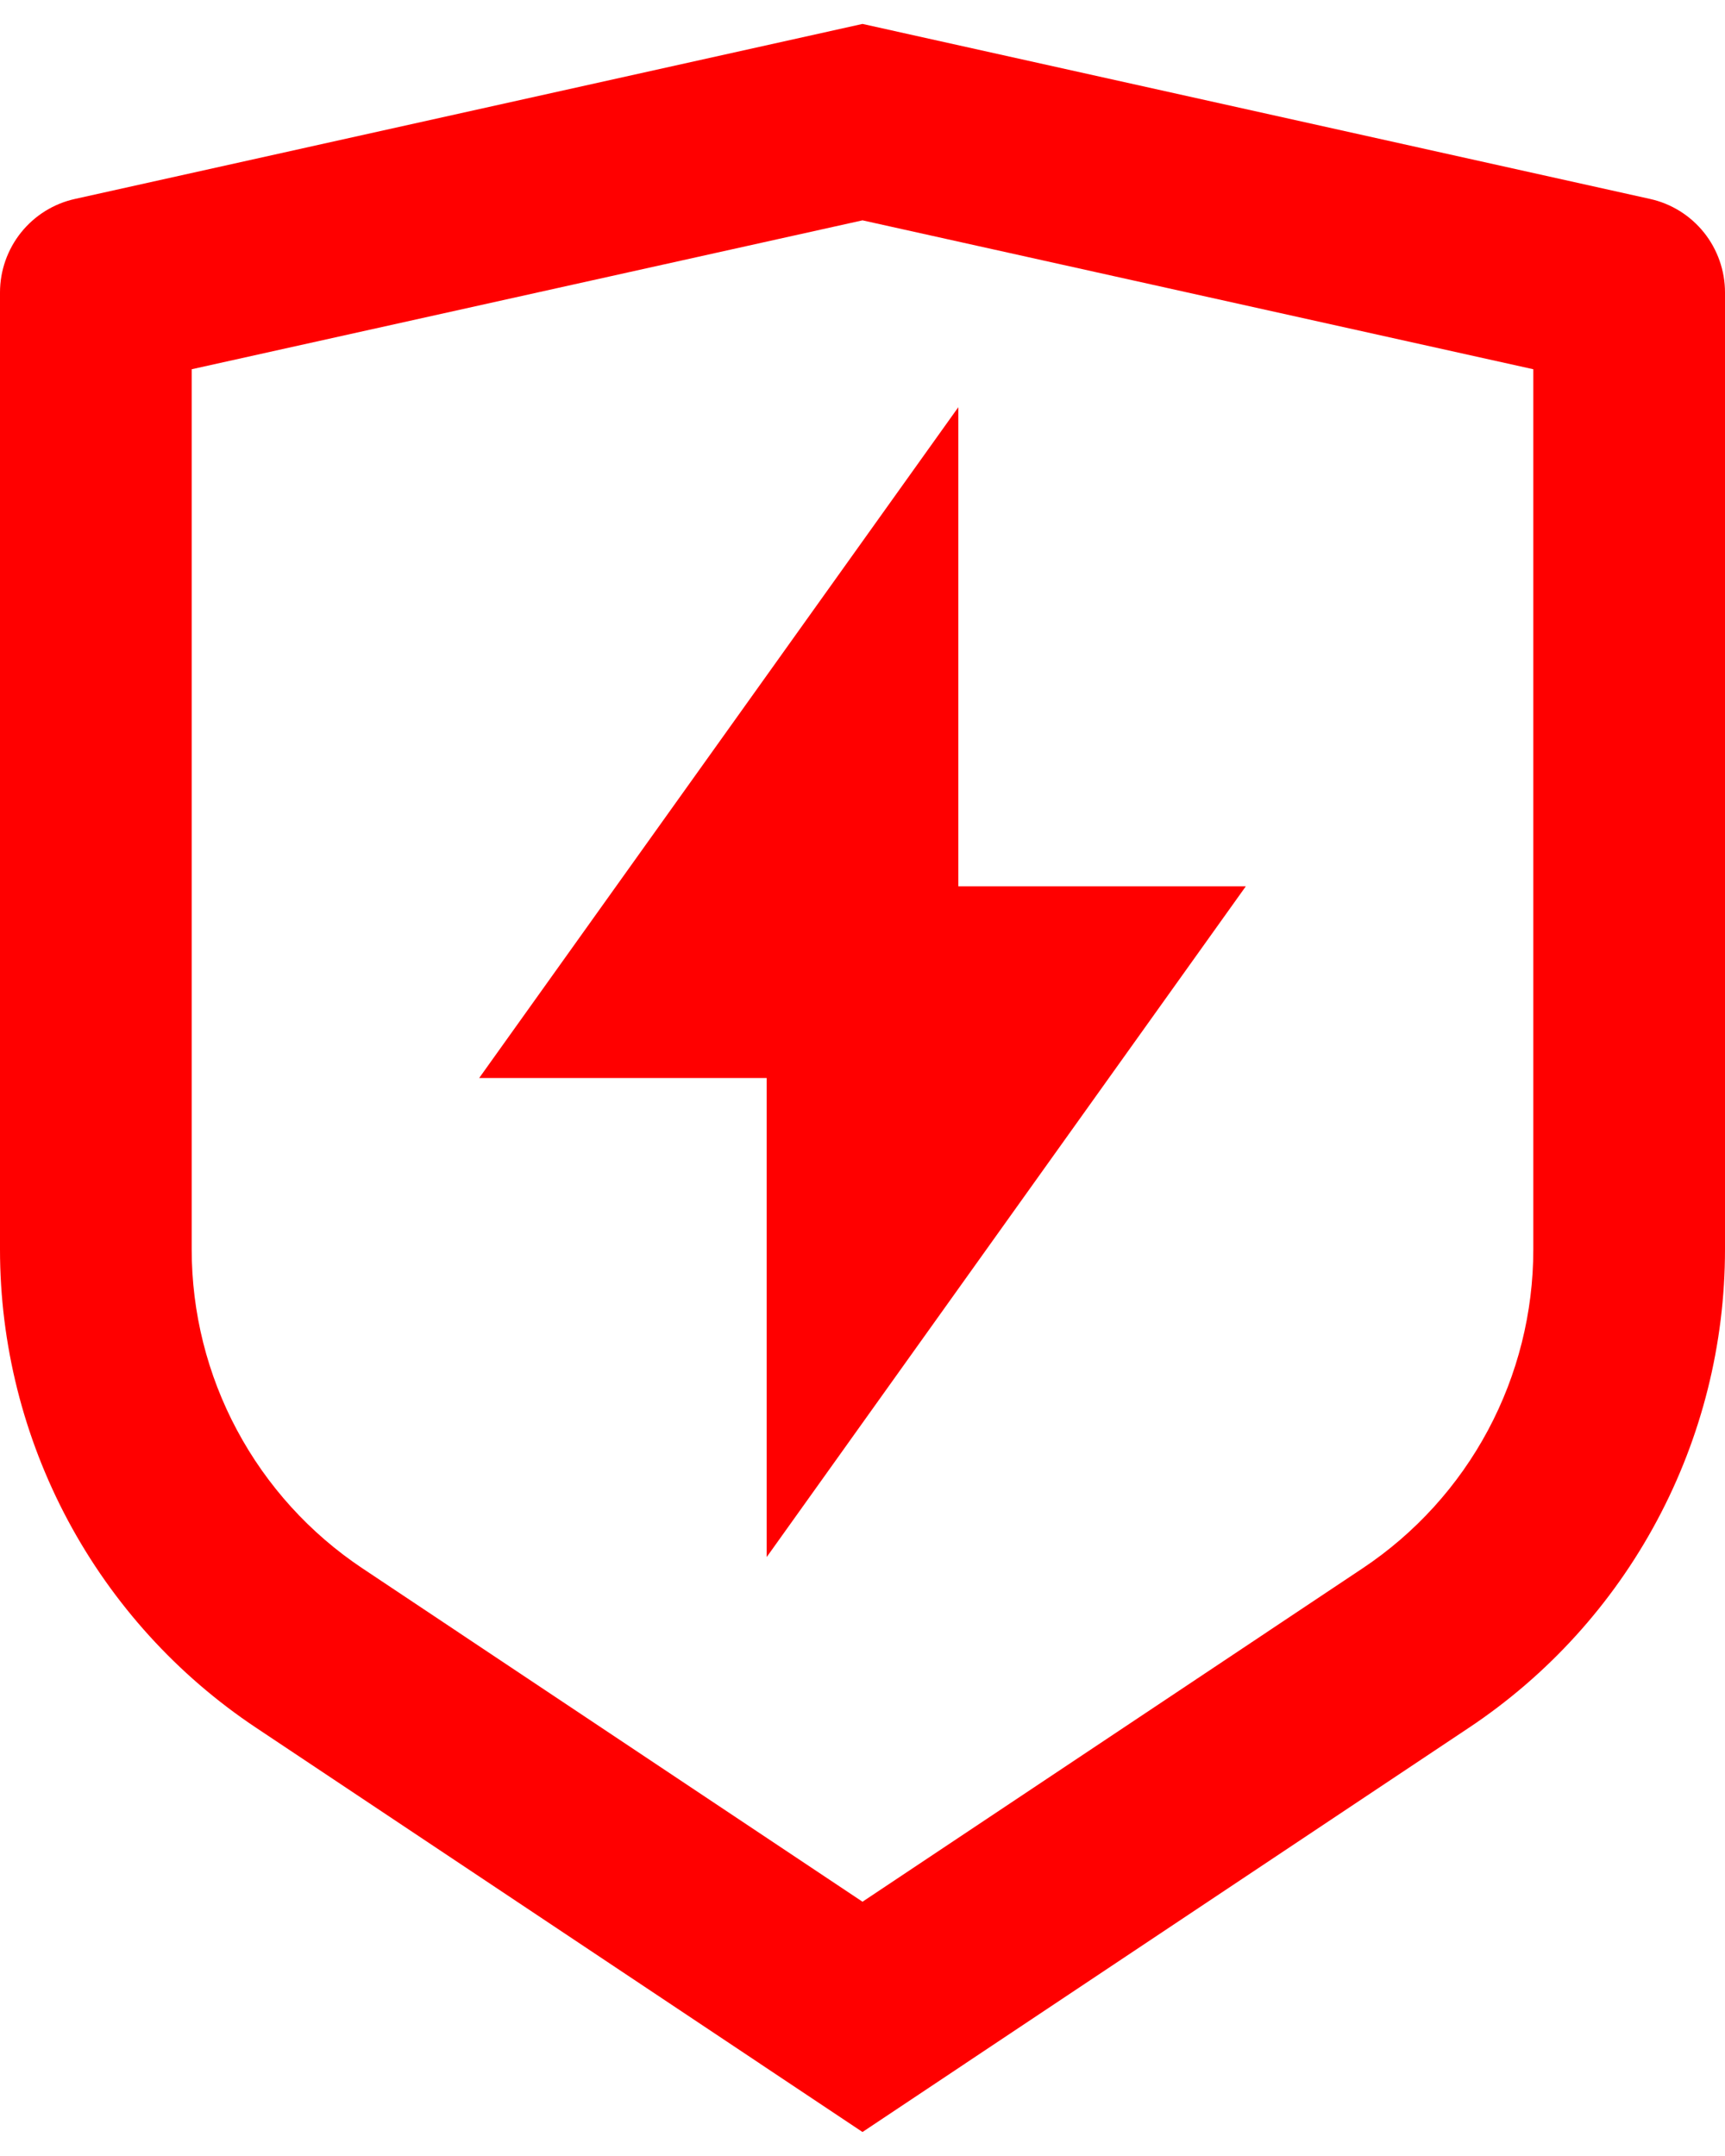 <svg width="24" height="30" viewBox="0 0 24 30" fill="none" xmlns="http://www.w3.org/2000/svg">
<path d="M1.044 2.768L12 0.333L22.956 2.768C23.252 2.833 23.517 2.998 23.707 3.235C23.896 3.471 24 3.766 24 4.069V17.385C24 18.702 23.675 19.999 23.053 21.16C22.432 22.321 21.533 23.311 20.437 24.041L12 29.666L3.563 24.041C2.467 23.311 1.569 22.321 0.947 21.16C0.326 19.999 0 18.703 0 17.386V4.069C5.20504e-05 3.766 0.104 3.471 0.293 3.235C0.483 2.998 0.748 2.833 1.044 2.768ZM2.667 5.138V17.385C2.667 18.263 2.883 19.127 3.298 19.901C3.712 20.675 4.311 21.335 5.041 21.822L12 26.462L18.959 21.822C19.689 21.335 20.288 20.676 20.702 19.902C21.116 19.128 21.333 18.264 21.333 17.386V5.138L12 3.066L2.667 5.138ZM13.333 12.333H17.333L10.667 21.666V15H6.667L13.333 5.666V12.333Z" fill="#FF0000"/>
</svg>
